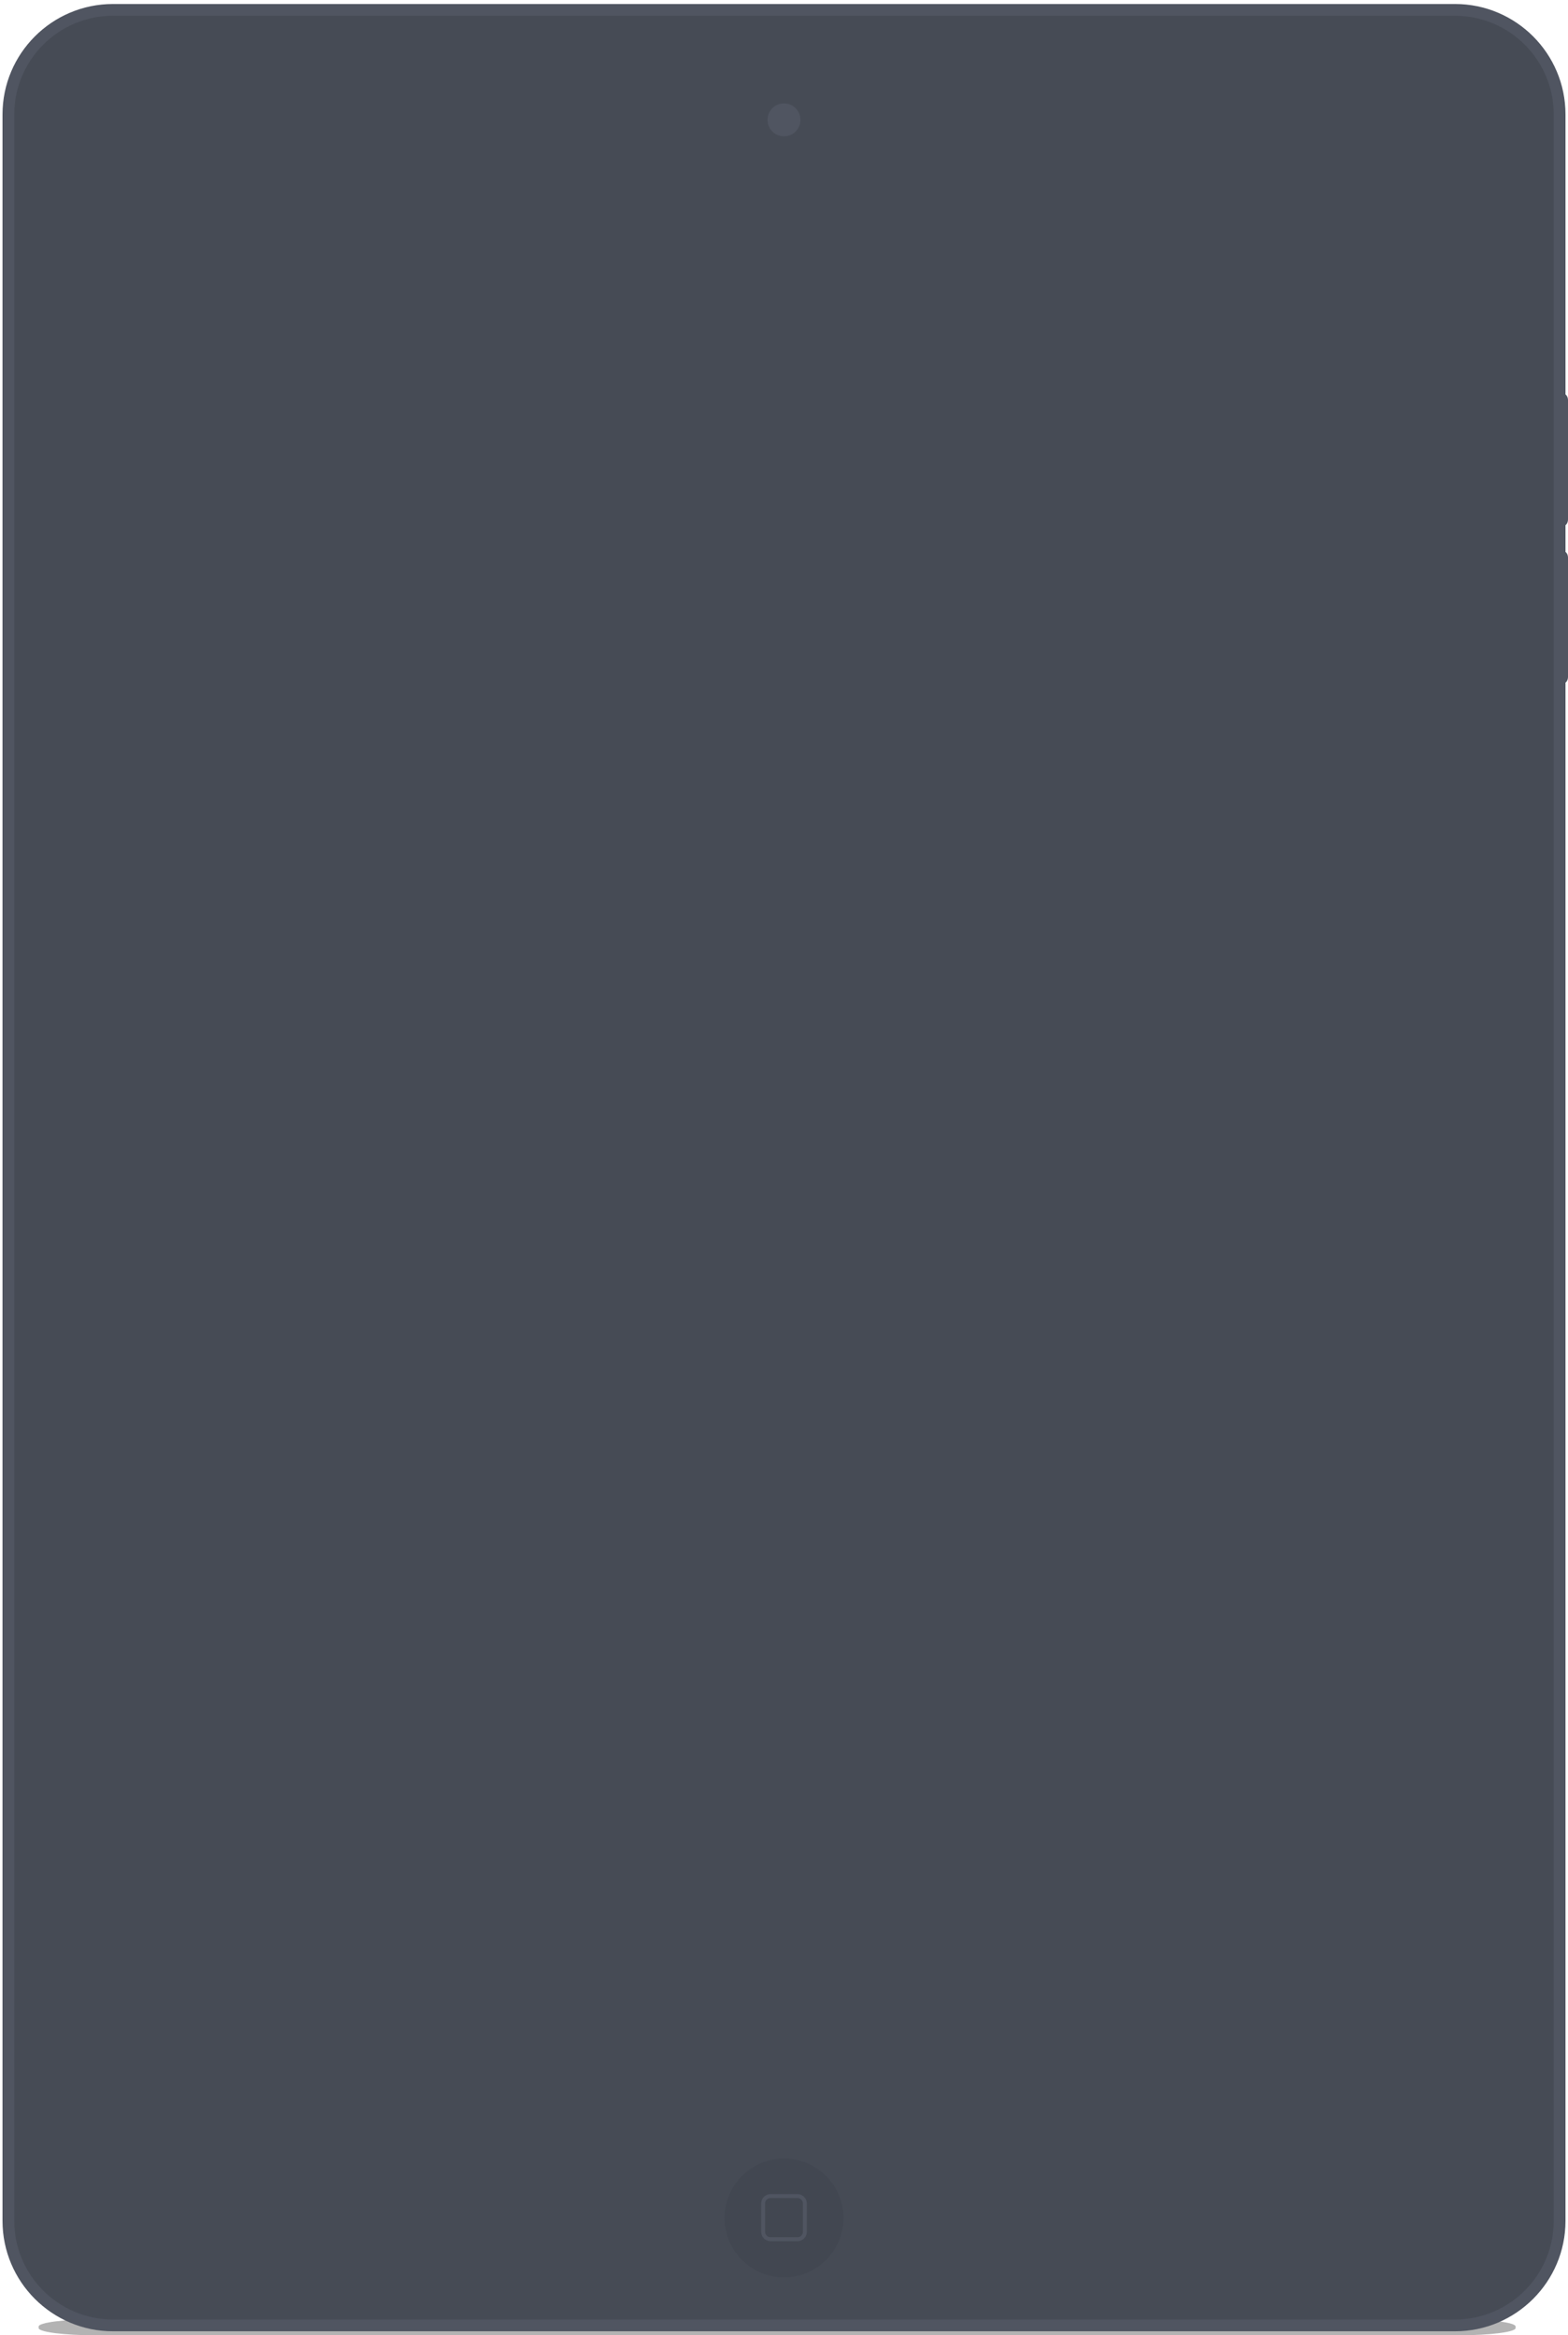<?xml version="1.0" encoding="utf-8"?>
<!-- Generator: Adobe Illustrator 23.0.1, SVG Export Plug-In . SVG Version: 6.00 Build 0)  -->
<svg version="1.1" id="Layer_1" xmlns="http://www.w3.org/2000/svg" xmlns:xlink="http://www.w3.org/1999/xlink" x="0px" y="0px"
	 viewBox="0 0 587.65 875" style="enable-background:new 0 0 587.65 875;" xml:space="preserve">
<style type="text/css">
	.st0{opacity:0.3;fill-rule:evenodd;clip-rule:evenodd;}
	.st1{fill:#464B55;}
	.st2{fill:#505561;}
	.st3{fill:#424751;}
</style>
<path class="st0" d="M36.01,869h510.48c11.89,0,21.53,1.22,21.53,2.72v0.57c0,1.5-9.64,2.72-21.53,2.72H36.01
	c-11.89,0-21.53-1.22-21.53-2.72v-0.57C14.49,870.22,24.12,869,36.01,869z"/>
<g>
	<path class="st1" d="M584.5,832.13c0,21.63-17.54,39.17-39.17,39.17H42.32c-21.63,0-39.17-17.54-39.17-39.17V42.88
		C3.15,21.24,20.68,3.7,42.32,3.7h503.01c21.63,0,39.17,17.54,39.17,39.17V832.13z"/>
	<path class="st2" d="M545.33,873.5H42.32c-22.82,0-41.38-18.56-41.38-41.38V42.88C0.94,20.06,19.5,1.5,42.32,1.5h503.01
		c22.82,0,41.38,18.56,41.38,41.38v789.25C586.71,854.94,568.15,873.5,545.33,873.5L545.33,873.5z M42.32,5.91
		c-20.38,0-36.97,16.58-36.97,36.96v789.25c0,20.38,16.58,36.97,36.97,36.97h503.01c20.38,0,36.97-16.58,36.97-36.97V42.88
		c0-20.38-16.58-36.96-36.97-36.96H42.32L42.32,5.91z"/>
	<path class="st2" d="M299.99,44.91c0,3.41-2.76,6.17-6.17,6.17c-3.41,0-6.17-2.76-6.17-6.17c0-3.41,2.76-6.17,6.17-6.17
		C297.23,38.74,299.99,41.51,299.99,44.91z"/>
	<path class="st3" d="M316.1,831.04c0,12.3-9.97,22.27-22.27,22.27s-22.27-9.97-22.27-22.27c0-12.3,9.97-22.27,22.27-22.27
		S316.1,818.74,316.1,831.04z"/>
	<g>
		<path class="st2" d="M298.86,839.74h-10.07c-1.95,0-3.53-1.58-3.53-3.53v-10.57c0-1.95,1.58-3.53,3.53-3.53h10.07
			c1.95,0,3.53,1.59,3.53,3.53v10.57C302.39,838.15,300.81,839.74,298.86,839.74L298.86,839.74z M288.79,823.57
			c-1.14,0-2.06,0.92-2.06,2.06v10.57c0,1.14,0.93,2.06,2.06,2.06h10.07c1.14,0,2.06-0.92,2.06-2.06v-10.57
			c0-1.14-0.93-2.06-2.06-2.06H288.79L288.79,823.57z"/>
	</g>
</g>
<path class="st2" d="M584.09,149.95c0-1.35,0.79-2.44,1.78-2.44l0,0c0.98,0,1.78,1.09,1.78,2.44v44.67c0,1.35-0.79,2.44-1.78,2.44
	l0,0c-0.98,0-1.78-1.09-1.78-2.44V149.95z"/>
<path class="st2" d="M584.09,208.95c0-1.35,0.79-2.44,1.78-2.44l0,0c0.98,0,1.78,1.09,1.78,2.44v44.67c0,1.35-0.79,2.44-1.78,2.44
	l0,0c-0.98,0-1.78-1.09-1.78-2.44V208.95z"/>
</svg>
